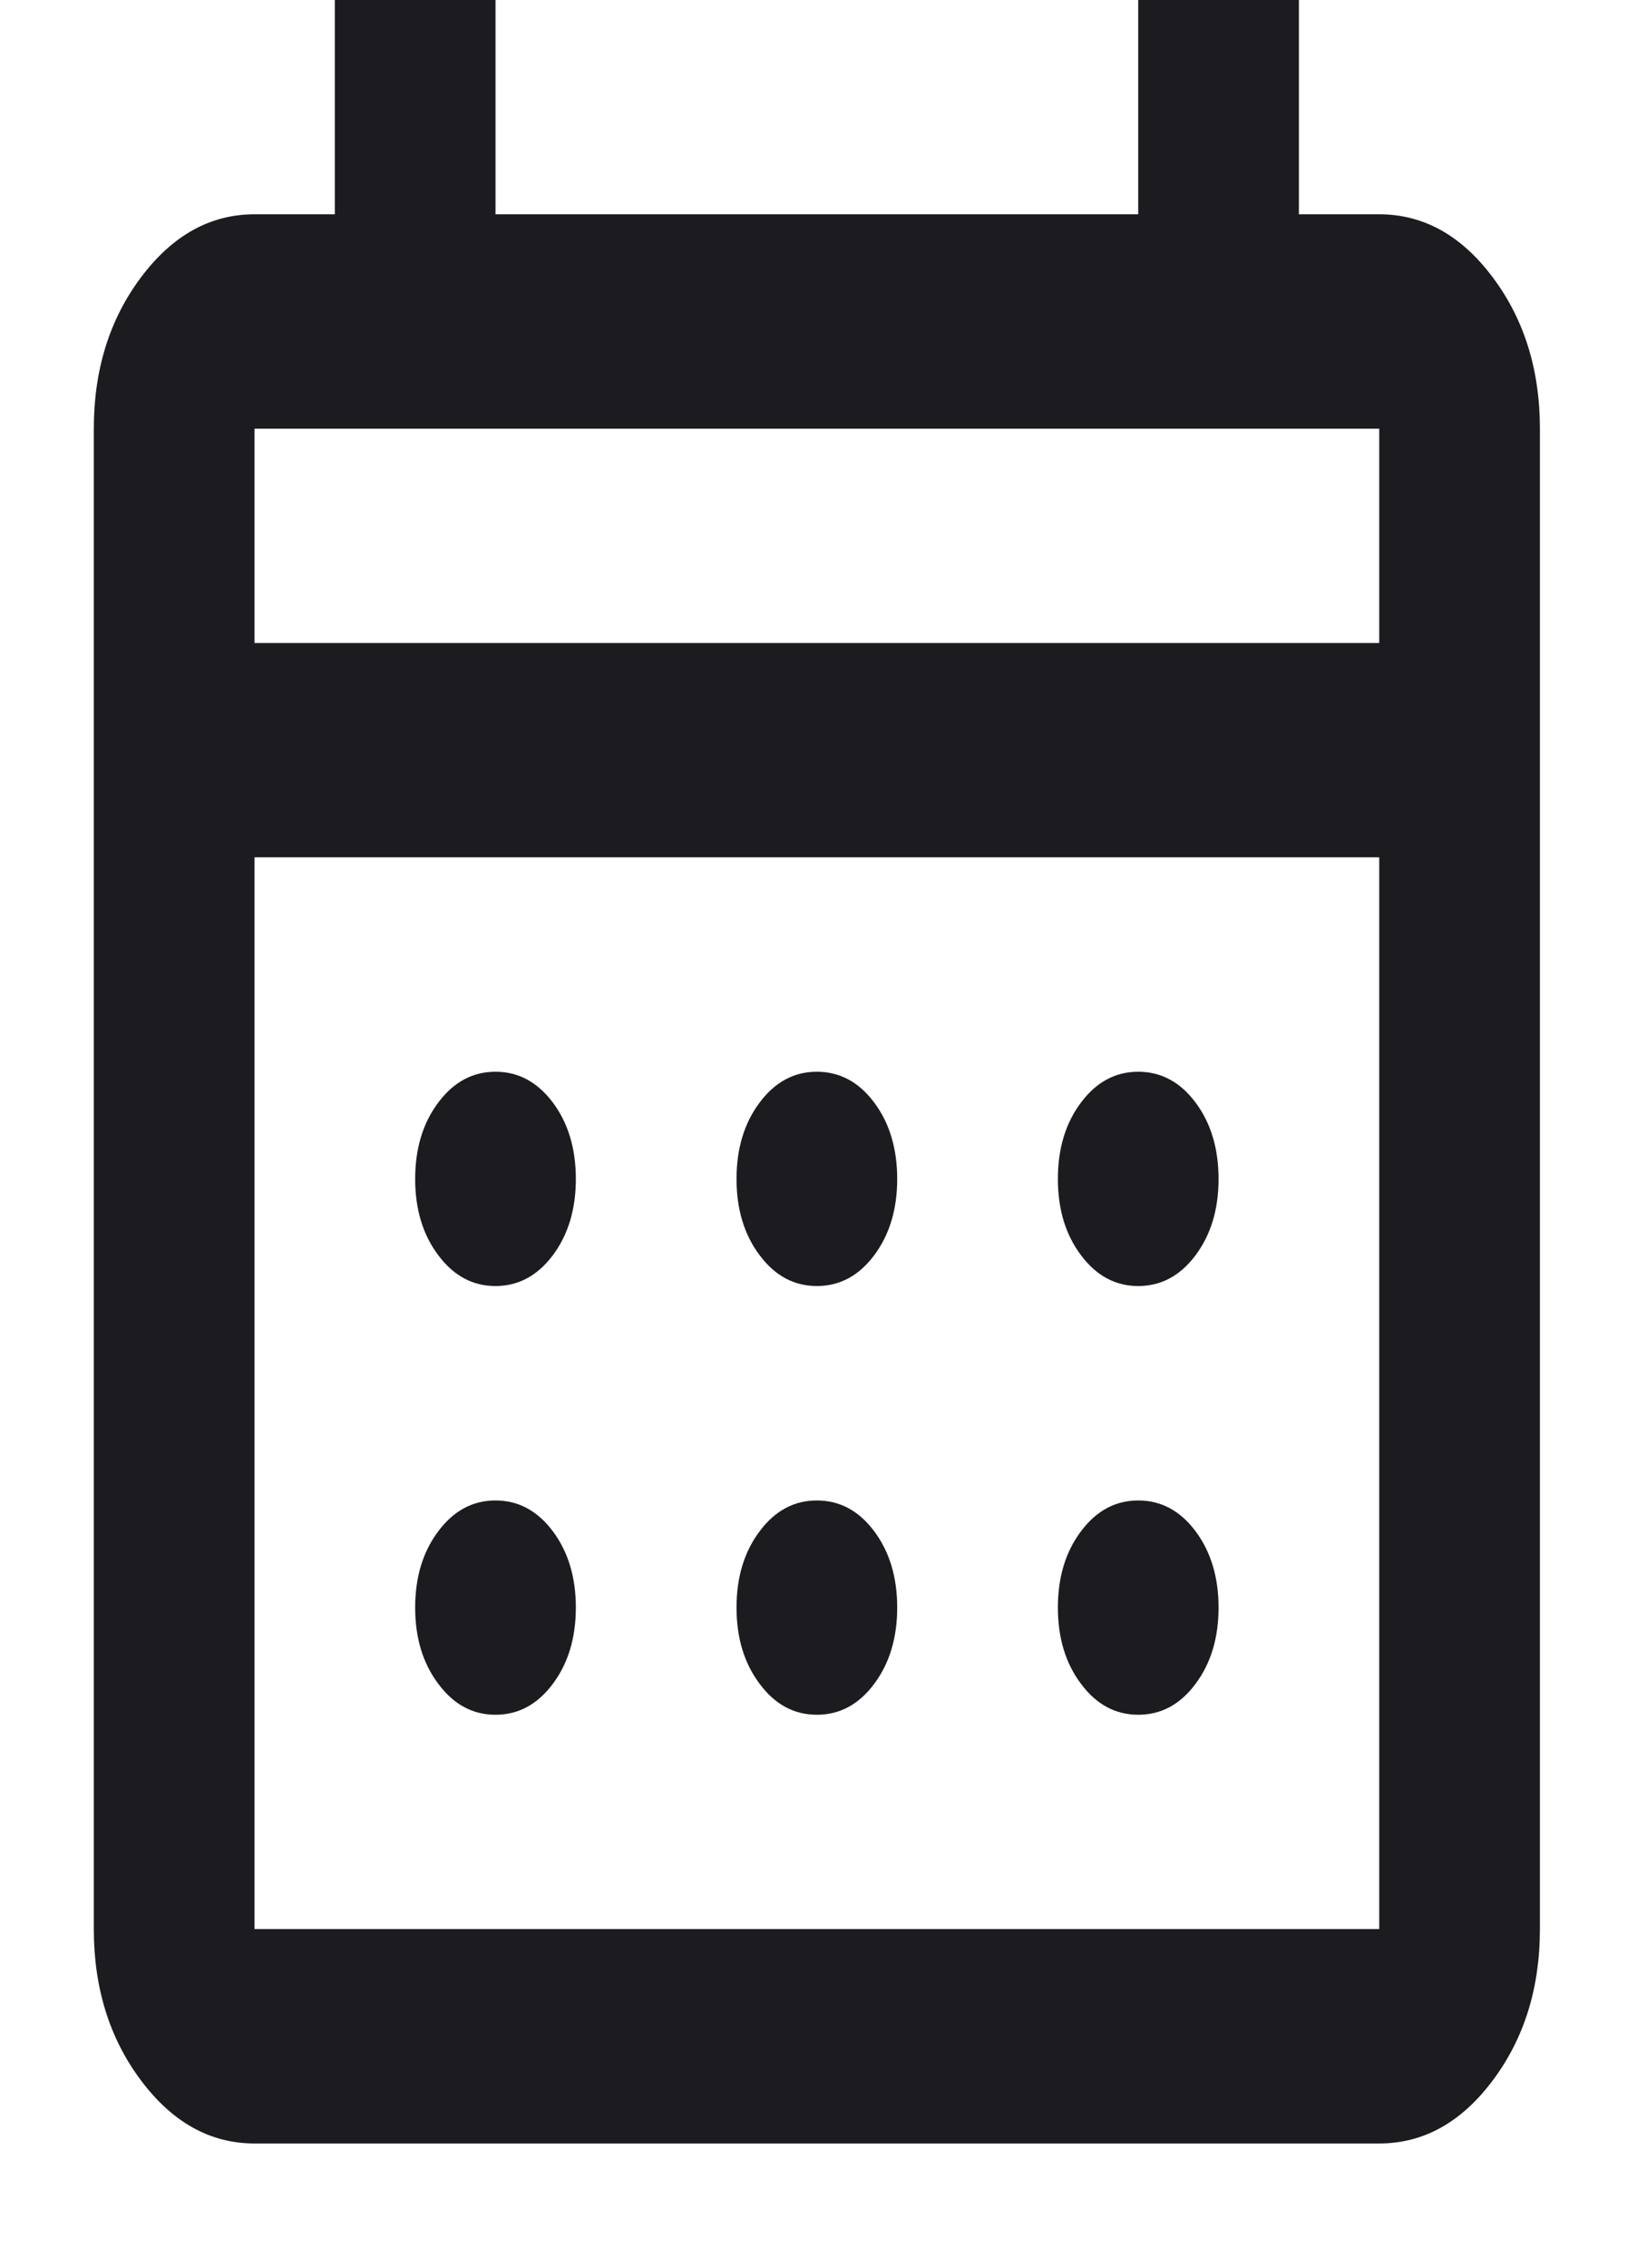 <?xml version="1.0" encoding="UTF-8" standalone="no"?><svg width='13' height='18' viewBox='0 0 13 18' fill='none' xmlns='http://www.w3.org/2000/svg'>
<path d='M2.021 17.014C1.67 17.014 1.37 16.847 1.12 16.514C0.87 16.181 0.745 15.78 0.745 15.312V3.403C0.745 2.935 0.87 2.534 1.12 2.201C1.37 1.868 1.67 1.701 2.021 1.701H2.659V0H3.935V1.701H9.039V0H10.315V1.701H10.953C11.304 1.701 11.605 1.868 11.854 2.201C12.104 2.534 12.229 2.935 12.229 3.403V15.312C12.229 15.78 12.104 16.181 11.854 16.514C11.605 16.847 11.304 17.014 10.953 17.014H2.021ZM2.021 15.312H10.953V6.805H2.021V15.312ZM2.021 5.104H10.953V3.403H2.021V5.104ZM6.487 10.208C6.306 10.208 6.155 10.127 6.033 9.964C5.91 9.801 5.849 9.599 5.849 9.358C5.849 9.117 5.91 8.914 6.033 8.751C6.155 8.588 6.306 8.507 6.487 8.507C6.668 8.507 6.82 8.588 6.942 8.751C7.064 8.914 7.125 9.117 7.125 9.358C7.125 9.599 7.064 9.801 6.942 9.964C6.82 10.127 6.668 10.208 6.487 10.208ZM3.935 10.208C3.754 10.208 3.603 10.127 3.481 9.964C3.358 9.801 3.297 9.599 3.297 9.358C3.297 9.117 3.358 8.914 3.481 8.751C3.603 8.588 3.754 8.507 3.935 8.507C4.116 8.507 4.267 8.588 4.39 8.751C4.512 8.914 4.573 9.117 4.573 9.358C4.573 9.599 4.512 9.801 4.39 9.964C4.267 10.127 4.116 10.208 3.935 10.208ZM9.039 10.208C8.859 10.208 8.707 10.127 8.585 9.964C8.462 9.801 8.401 9.599 8.401 9.358C8.401 9.117 8.462 8.914 8.585 8.751C8.707 8.588 8.859 8.507 9.039 8.507C9.22 8.507 9.372 8.588 9.494 8.751C9.616 8.914 9.677 9.117 9.677 9.358C9.677 9.599 9.616 9.801 9.494 9.964C9.372 10.127 9.22 10.208 9.039 10.208ZM6.487 13.611C6.306 13.611 6.155 13.53 6.033 13.366C5.91 13.203 5.849 13.001 5.849 12.76C5.849 12.519 5.91 12.317 6.033 12.154C6.155 11.991 6.306 11.91 6.487 11.91C6.668 11.91 6.82 11.991 6.942 12.154C7.064 12.317 7.125 12.519 7.125 12.76C7.125 13.001 7.064 13.203 6.942 13.366C6.82 13.53 6.668 13.611 6.487 13.611ZM3.935 13.611C3.754 13.611 3.603 13.53 3.481 13.366C3.358 13.203 3.297 13.001 3.297 12.76C3.297 12.519 3.358 12.317 3.481 12.154C3.603 11.991 3.754 11.91 3.935 11.91C4.116 11.91 4.267 11.991 4.39 12.154C4.512 12.317 4.573 12.519 4.573 12.76C4.573 13.001 4.512 13.203 4.39 13.366C4.267 13.53 4.116 13.611 3.935 13.611ZM9.039 13.611C8.859 13.611 8.707 13.53 8.585 13.366C8.462 13.203 8.401 13.001 8.401 12.76C8.401 12.519 8.462 12.317 8.585 12.154C8.707 11.991 8.859 11.91 9.039 11.91C9.22 11.91 9.372 11.991 9.494 12.154C9.616 12.317 9.677 12.519 9.677 12.76C9.677 13.001 9.616 13.203 9.494 13.366C9.372 13.53 9.22 13.611 9.039 13.611Z' fill='#1C1B1F'/>
</svg>
